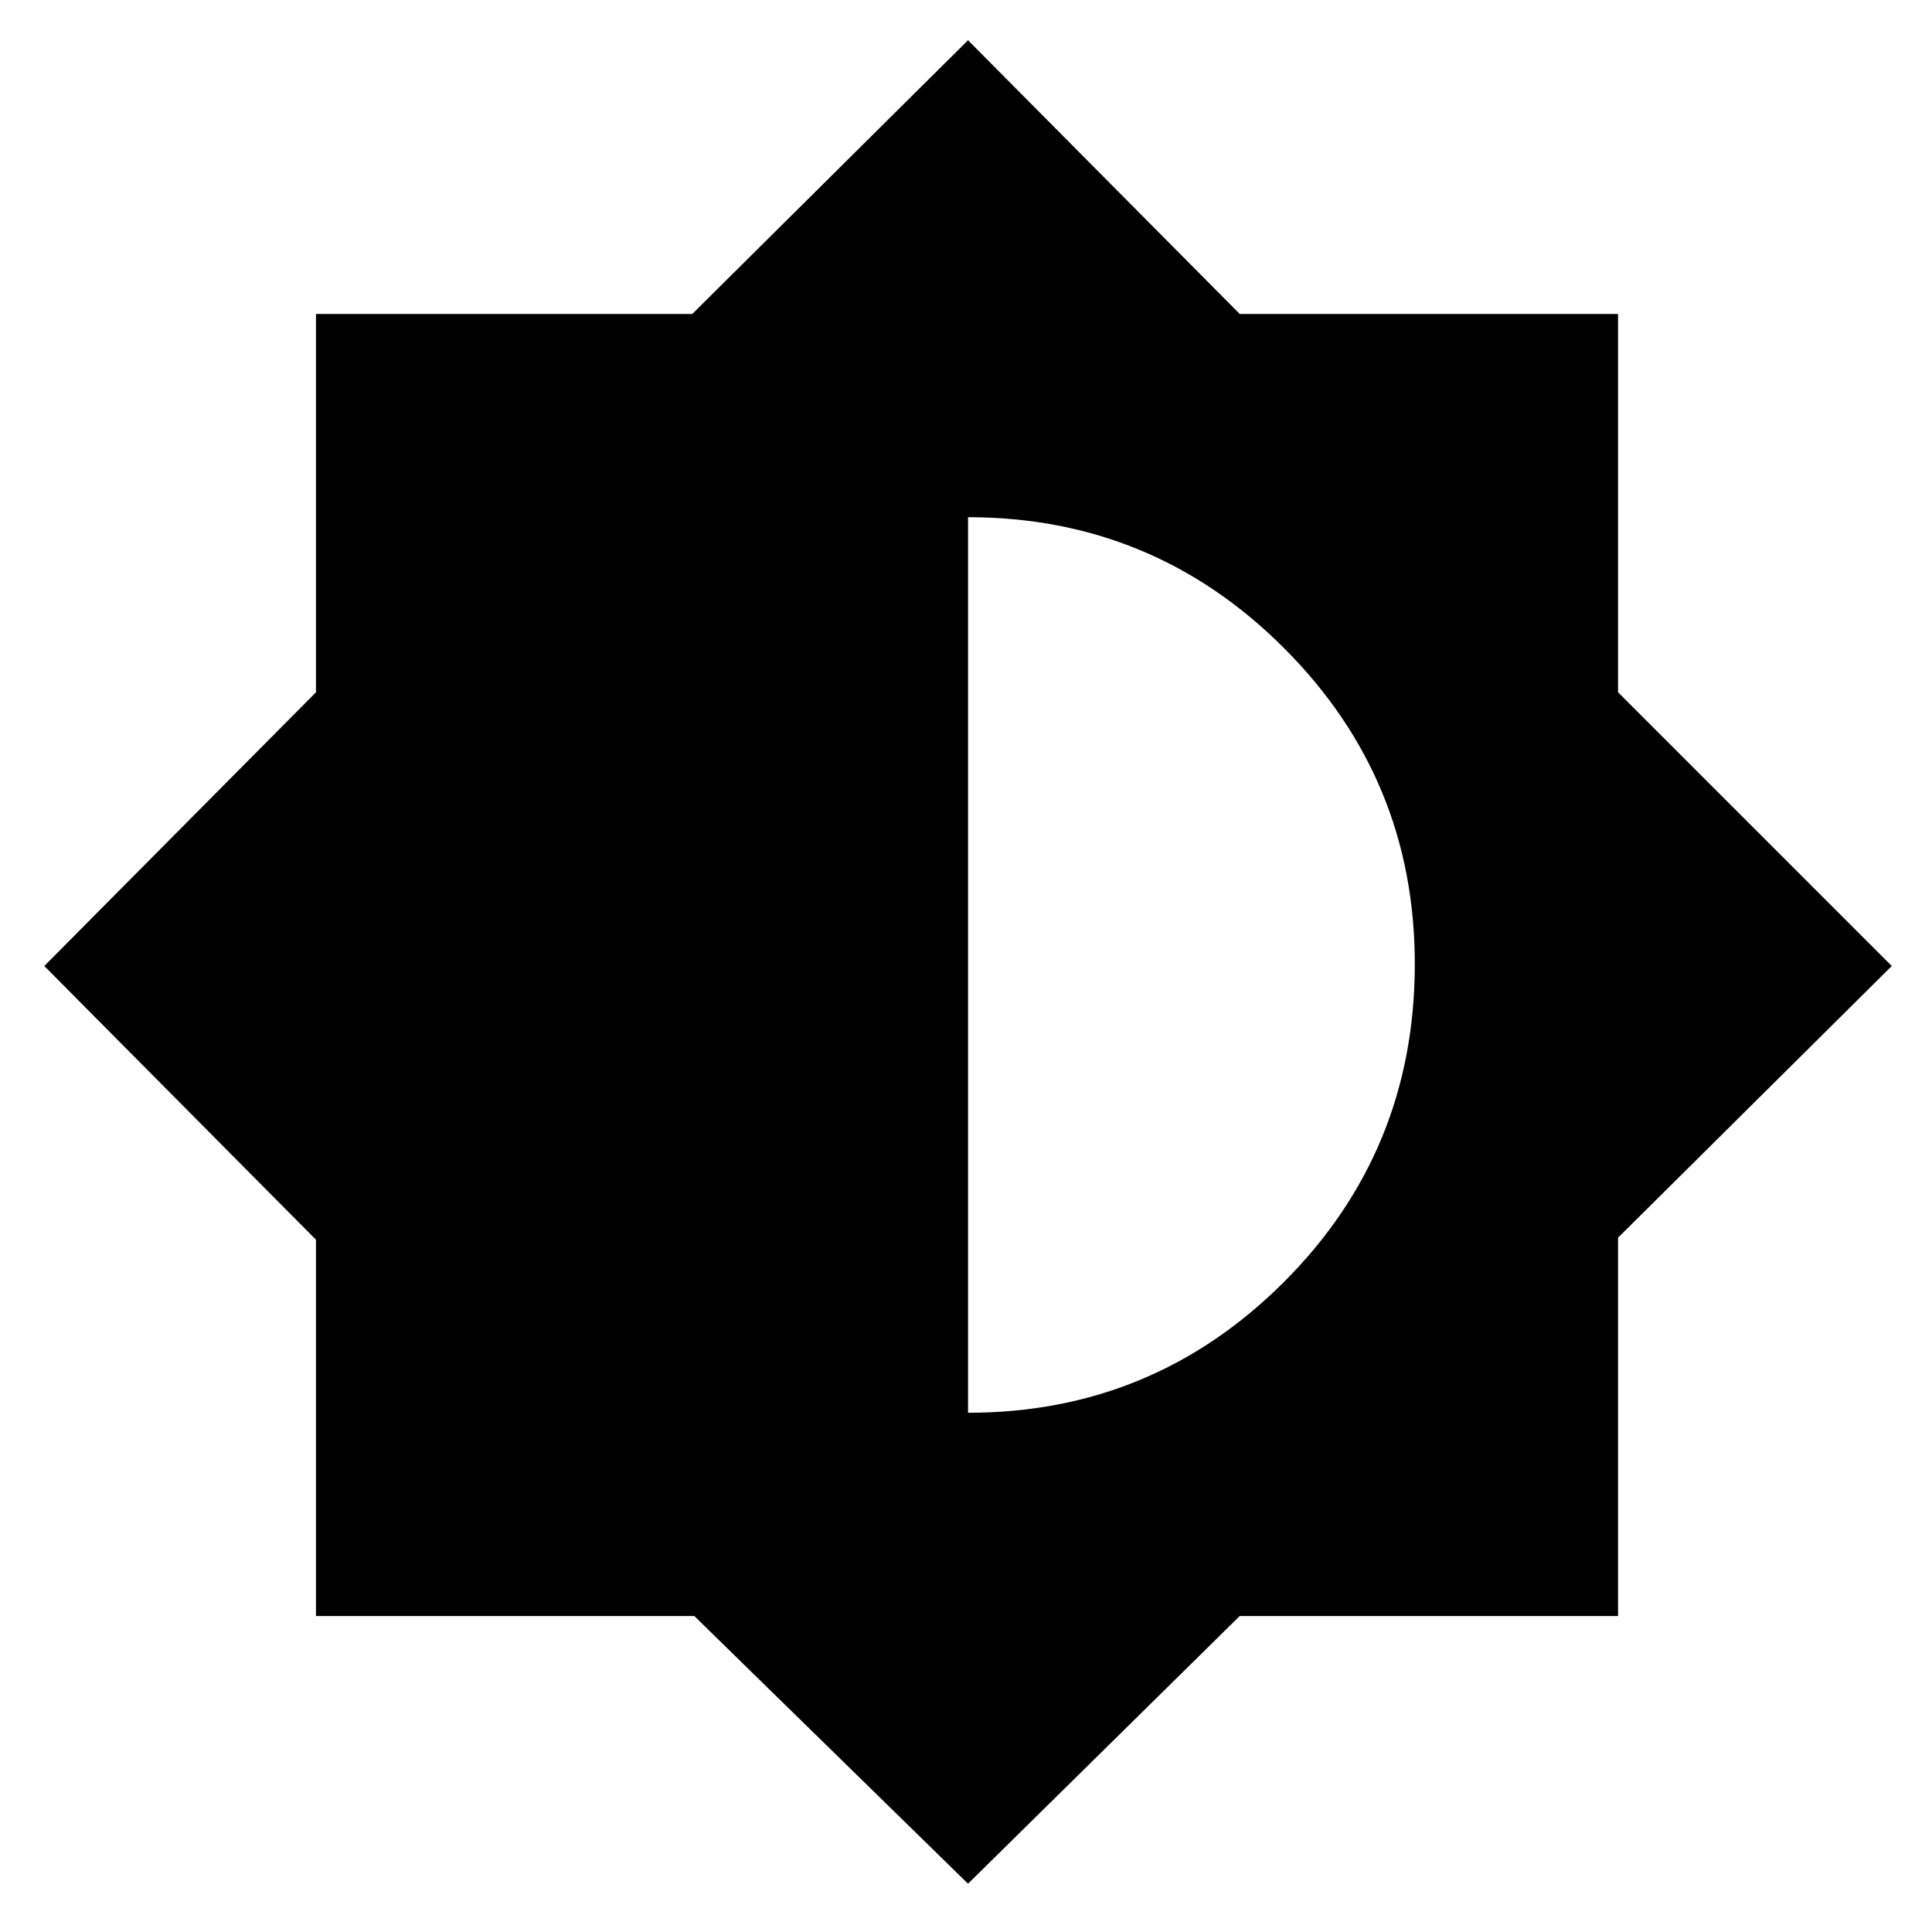<svg xmlns="http://www.w3.org/2000/svg" height="40" width="40"><path d="m20.042 39-5.667-5.542H6.542v-7.791L.917 20l5.625-5.667V6.5h7.791L20.042.833 25.667 6.5H33.5v7.833L39.167 20 33.5 25.625v7.833h-7.833Zm0-9.75q3.833 0 6.541-2.708 2.709-2.709 2.709-6.584 0-3.833-2.709-6.541-2.708-2.709-6.541-2.709Z"/></svg>